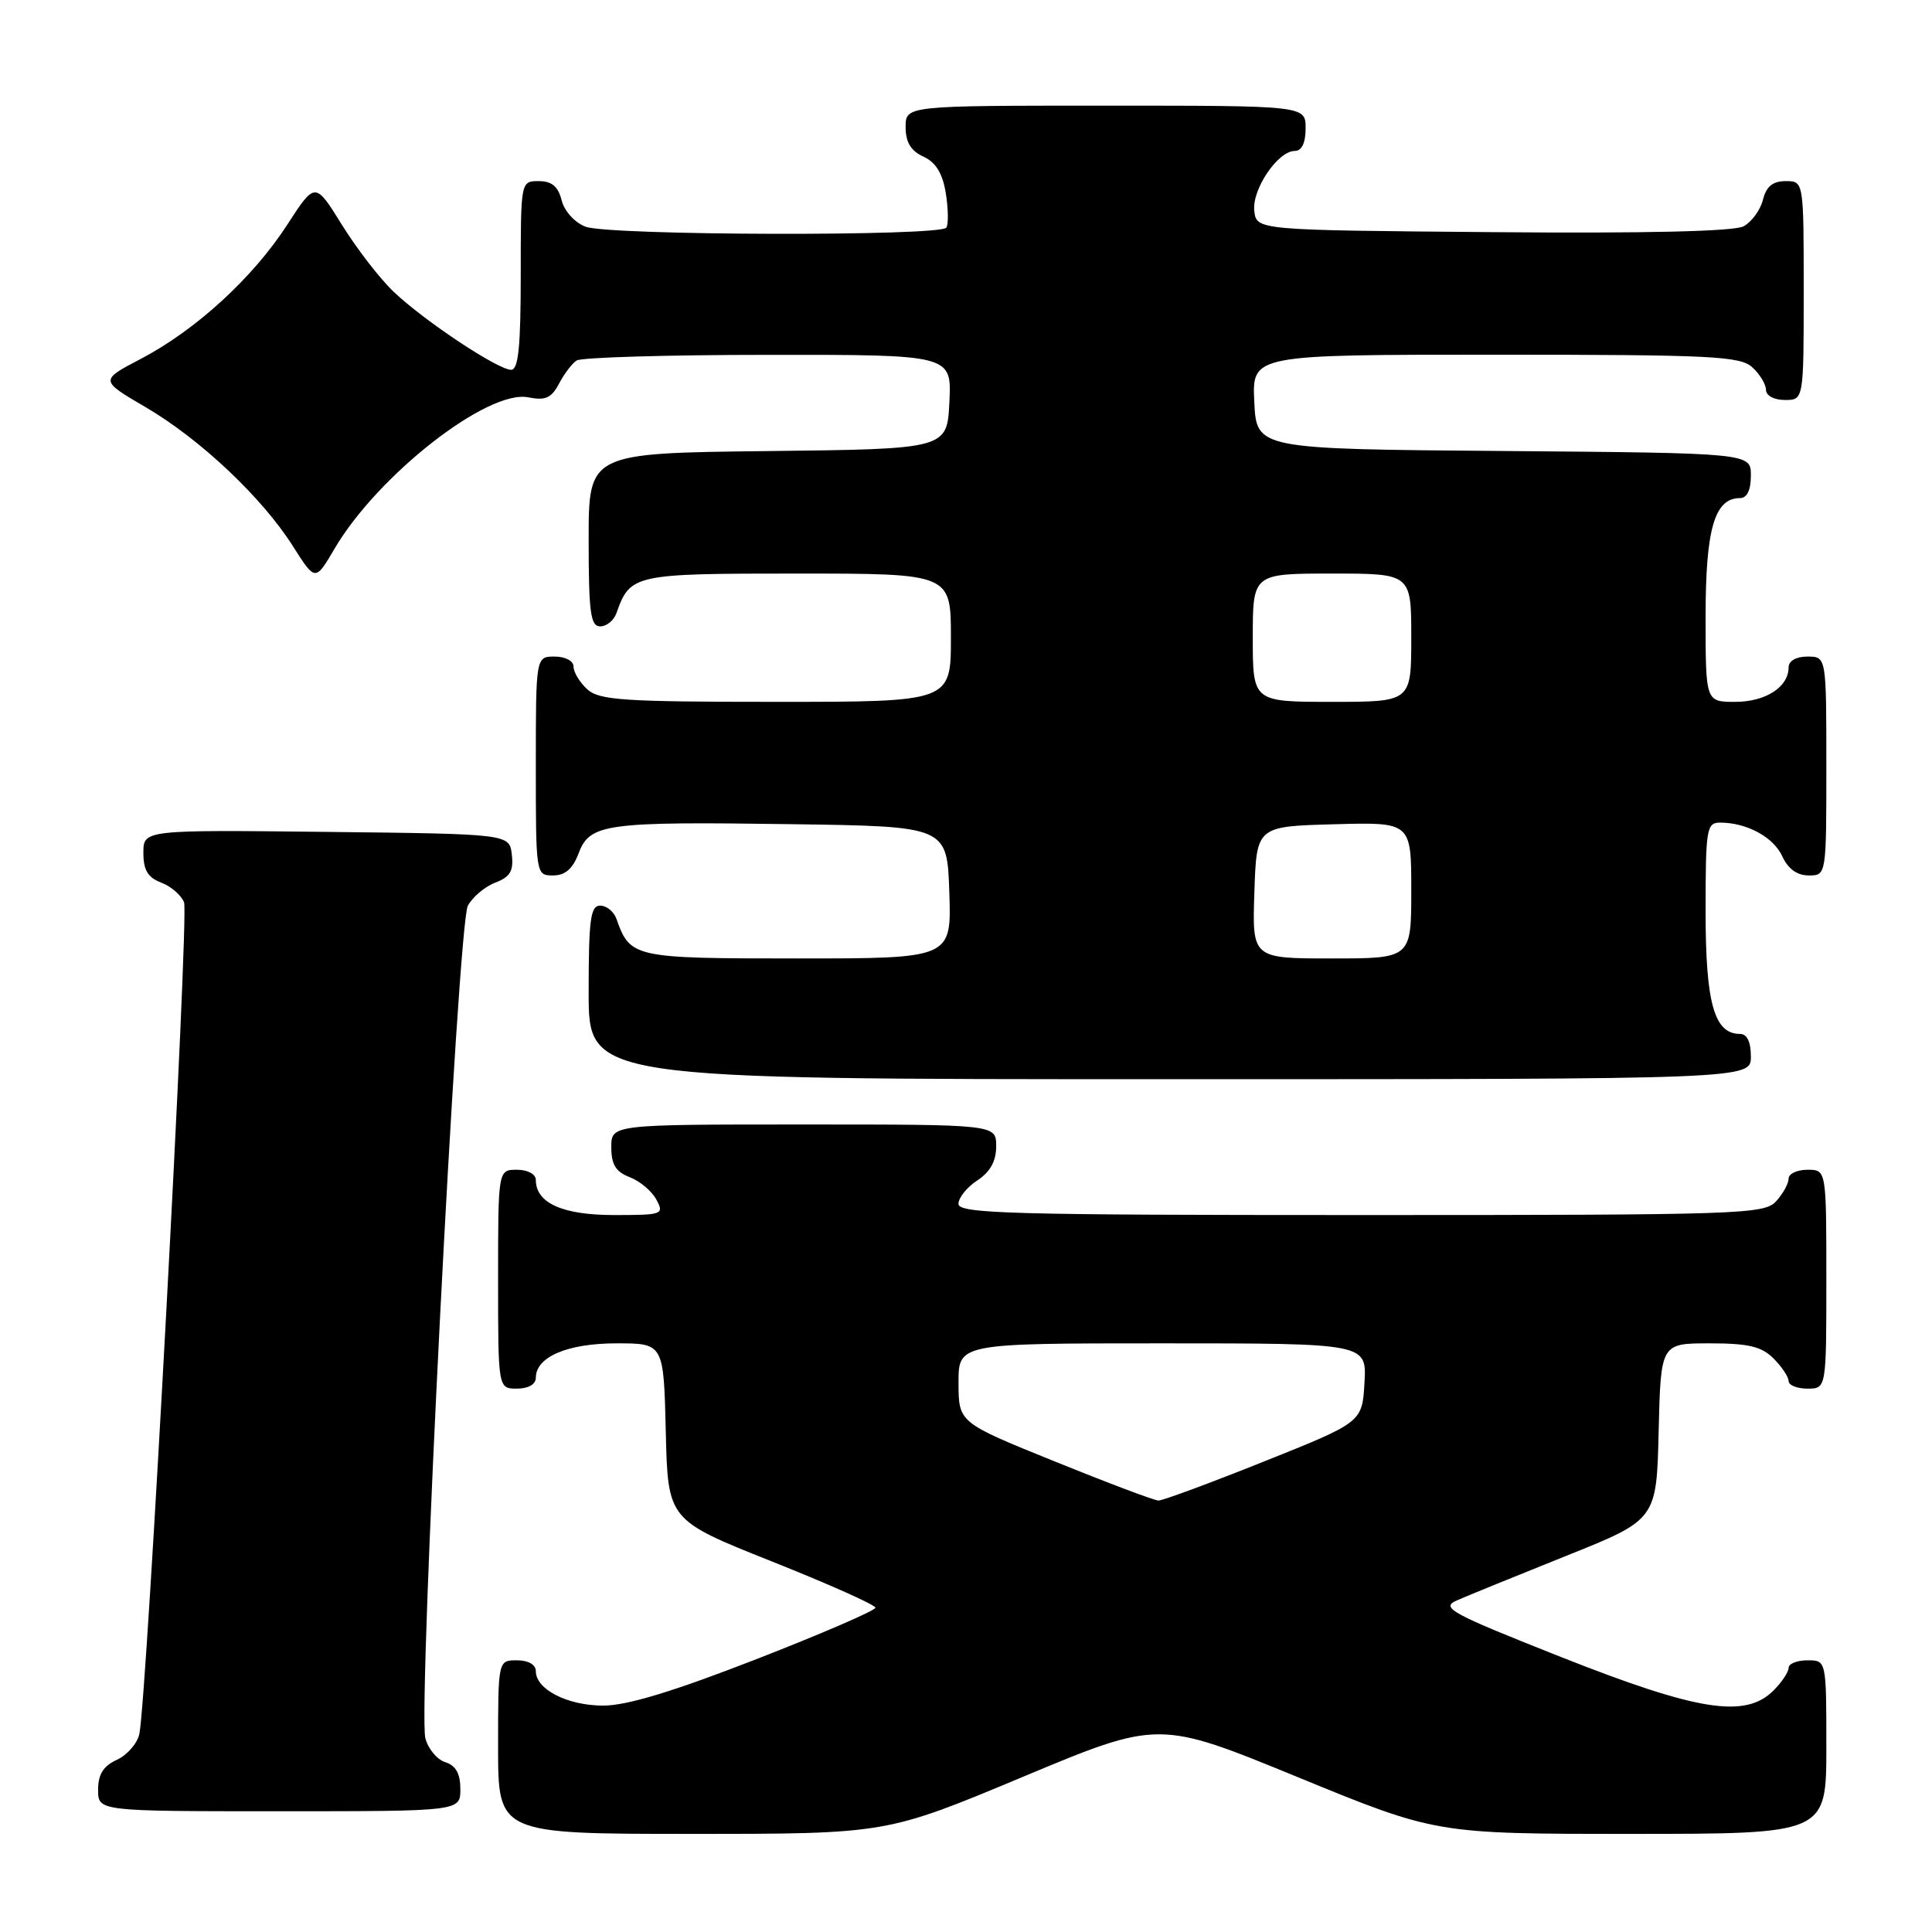 <?xml version="1.0" encoding="UTF-8" standalone="no"?>
<!DOCTYPE svg PUBLIC "-//W3C//DTD SVG 1.1//EN" "http://www.w3.org/Graphics/SVG/1.1/DTD/svg11.dtd" >
<svg xmlns="http://www.w3.org/2000/svg" xmlns:xlink="http://www.w3.org/1999/xlink" version="1.1" viewBox="0 0 256 256">
 <g >
 <path fill="currentColor"
d=" M 135.49 235.46 C 153.53 227.92 153.53 227.92 171.91 235.46 C 190.28 243.00 190.28 243.00 216.14 243.00 C 242.00 243.00 242.00 243.00 242.00 231.50 C 242.00 220.00 242.00 220.00 239.50 220.00 C 238.12 220.00 237.00 220.45 237.00 221.00 C 237.00 221.55 236.10 222.90 235.00 224.00 C 231.27 227.73 224.99 226.74 206.86 219.57 C 192.14 213.74 190.84 213.03 193.05 212.06 C 194.40 211.46 200.90 208.82 207.50 206.17 C 219.50 201.37 219.50 201.37 219.78 189.69 C 220.06 178.00 220.06 178.00 226.53 178.00 C 231.67 178.00 233.41 178.41 235.00 180.00 C 236.10 181.10 237.00 182.45 237.00 183.00 C 237.00 183.55 238.12 184.00 239.50 184.00 C 242.00 184.00 242.00 184.00 242.00 169.50 C 242.00 155.00 242.00 155.00 239.50 155.00 C 238.12 155.00 237.00 155.53 237.00 156.17 C 237.00 156.82 236.26 158.17 235.35 159.17 C 233.78 160.90 230.75 161.00 180.35 161.00 C 133.96 161.00 127.00 160.81 127.00 159.52 C 127.00 158.71 128.12 157.31 129.50 156.41 C 131.21 155.29 132.00 153.86 132.00 151.88 C 132.00 149.00 132.00 149.00 106.50 149.00 C 81.00 149.00 81.00 149.00 81.00 152.02 C 81.00 154.31 81.60 155.28 83.44 155.98 C 84.78 156.49 86.37 157.83 86.97 158.95 C 88.03 160.92 87.81 161.00 81.36 161.00 C 74.54 161.00 71.00 159.41 71.00 156.35 C 71.00 155.58 69.93 155.00 68.50 155.00 C 66.00 155.00 66.00 155.00 66.00 169.50 C 66.00 184.00 66.00 184.00 68.50 184.00 C 70.01 184.00 71.00 183.43 71.00 182.56 C 71.00 179.79 75.20 178.00 81.69 178.00 C 87.94 178.00 87.94 178.00 88.22 189.71 C 88.50 201.41 88.50 201.41 102.25 206.89 C 109.81 209.90 116.00 212.66 116.00 213.03 C 116.00 213.40 108.90 216.47 100.22 219.85 C 89.23 224.13 83.08 226.00 79.94 226.00 C 75.20 226.00 71.00 223.86 71.00 221.44 C 71.00 220.57 70.01 220.00 68.50 220.00 C 66.00 220.00 66.00 220.00 66.00 231.50 C 66.00 243.00 66.00 243.00 91.73 243.00 C 117.46 243.00 117.46 243.00 135.49 235.46 Z  M 61.00 237.07 C 61.00 235.01 60.40 233.94 59.00 233.50 C 57.90 233.15 56.72 231.72 56.36 230.31 C 55.37 226.34 60.66 122.50 61.99 120.02 C 62.61 118.86 64.25 117.48 65.63 116.95 C 67.60 116.20 68.07 115.41 67.82 113.25 C 67.50 110.50 67.50 110.50 43.25 110.23 C 19.00 109.96 19.00 109.96 19.00 113.01 C 19.00 115.29 19.59 116.28 21.36 116.95 C 22.66 117.44 24.02 118.62 24.39 119.57 C 25.05 121.28 19.44 225.42 18.46 229.78 C 18.18 231.04 16.83 232.57 15.47 233.19 C 13.69 234.01 13.00 235.11 13.00 237.16 C 13.00 240.00 13.00 240.00 37.00 240.00 C 61.00 240.00 61.00 240.00 61.00 237.07 Z  M 232.00 140.00 C 232.00 138.05 231.49 137.00 230.56 137.00 C 227.14 137.00 226.00 132.93 226.00 120.78 C 226.00 109.80 226.13 109.00 227.93 109.00 C 231.47 109.00 235.01 110.93 236.17 113.48 C 236.92 115.13 238.13 116.00 239.66 116.00 C 242.00 116.00 242.00 116.00 242.00 101.50 C 242.00 87.00 242.00 87.00 239.50 87.00 C 238.00 87.00 237.00 87.57 237.00 88.43 C 237.00 91.03 233.95 93.00 229.93 93.00 C 226.00 93.00 226.00 93.00 226.00 81.72 C 226.00 70.09 227.18 66.00 230.56 66.00 C 231.49 66.00 232.00 64.95 232.00 63.01 C 232.00 60.03 232.00 60.03 199.25 59.76 C 166.50 59.50 166.50 59.50 166.20 53.25 C 165.90 47.00 165.90 47.00 198.12 47.00 C 226.70 47.00 230.55 47.19 232.17 48.65 C 233.18 49.57 234.00 50.92 234.00 51.65 C 234.00 52.42 235.07 53.00 236.50 53.00 C 239.00 53.00 239.00 53.00 239.00 38.50 C 239.00 24.00 239.00 24.00 236.61 24.00 C 234.90 24.00 234.04 24.70 233.60 26.47 C 233.26 27.83 232.10 29.41 231.03 29.99 C 229.76 30.66 218.11 30.94 197.79 30.76 C 166.50 30.50 166.50 30.50 166.20 27.95 C 165.87 25.10 169.32 20.00 171.57 20.00 C 172.49 20.00 173.00 18.93 173.00 17.00 C 173.00 14.00 173.00 14.00 146.50 14.00 C 120.00 14.00 120.00 14.00 120.00 16.84 C 120.00 18.85 120.69 19.99 122.35 20.75 C 124.00 21.50 124.89 22.96 125.32 25.57 C 125.65 27.63 125.69 29.69 125.40 30.16 C 124.68 31.33 80.71 31.22 77.59 30.04 C 76.15 29.49 74.78 27.98 74.42 26.54 C 73.96 24.71 73.12 24.00 71.39 24.00 C 69.00 24.00 69.00 24.00 69.00 36.50 C 69.00 45.95 68.69 49.00 67.73 49.00 C 65.97 49.00 56.22 42.52 52.17 38.67 C 50.34 36.93 47.25 32.93 45.30 29.78 C 41.76 24.07 41.76 24.07 38.06 29.78 C 33.53 36.79 25.94 43.74 18.68 47.54 C 13.22 50.40 13.22 50.40 19.29 53.95 C 26.54 58.20 34.71 65.90 38.80 72.35 C 41.78 77.05 41.78 77.05 44.32 72.72 C 50.03 62.98 64.62 51.57 70.00 52.65 C 72.26 53.10 73.06 52.75 74.06 50.86 C 74.74 49.56 75.79 48.17 76.40 47.77 C 77.00 47.36 88.43 47.02 101.80 47.02 C 126.10 47.00 126.10 47.00 125.80 53.25 C 125.50 59.50 125.50 59.50 101.75 59.77 C 78.00 60.04 78.00 60.04 78.00 71.52 C 78.00 81.16 78.25 83.00 79.53 83.00 C 80.37 83.00 81.34 82.21 81.68 81.25 C 83.51 76.09 83.94 76.00 105.65 76.00 C 126.00 76.00 126.00 76.00 126.00 84.50 C 126.00 93.00 126.00 93.00 102.83 93.00 C 82.67 93.00 79.42 92.78 77.83 91.35 C 76.82 90.43 76.00 89.08 76.00 88.35 C 76.00 87.58 74.93 87.00 73.50 87.00 C 71.00 87.00 71.00 87.00 71.00 101.50 C 71.00 115.93 71.01 116.00 73.28 116.00 C 74.89 116.00 75.89 115.13 76.67 113.07 C 78.16 109.13 80.17 108.85 105.00 109.21 C 125.50 109.50 125.50 109.50 125.79 118.25 C 126.08 127.00 126.08 127.00 105.69 127.00 C 83.93 127.00 83.51 126.91 81.68 121.75 C 81.34 120.79 80.37 120.00 79.53 120.00 C 78.24 120.00 78.00 121.84 78.00 131.50 C 78.00 143.00 78.00 143.00 155.00 143.00 C 232.00 143.00 232.00 143.00 232.00 140.00 Z  M 139.76 193.65 C 127.02 188.50 127.02 188.50 127.01 183.25 C 127.00 178.00 127.00 178.00 154.05 178.00 C 181.10 178.00 181.10 178.00 180.80 183.22 C 180.50 188.45 180.50 188.45 167.50 193.65 C 160.35 196.51 154.05 198.84 153.50 198.83 C 152.95 198.82 146.77 196.49 139.76 193.65 Z  M 166.21 118.25 C 166.50 109.50 166.50 109.50 176.75 109.22 C 187.00 108.93 187.00 108.93 187.00 117.97 C 187.00 127.00 187.00 127.00 176.46 127.00 C 165.92 127.00 165.92 127.00 166.21 118.25 Z  M 166.00 84.50 C 166.00 76.00 166.00 76.00 176.50 76.00 C 187.00 76.00 187.00 76.00 187.00 84.50 C 187.00 93.00 187.00 93.00 176.50 93.00 C 166.00 93.00 166.00 93.00 166.00 84.50 Z "/>
</g>
</svg>